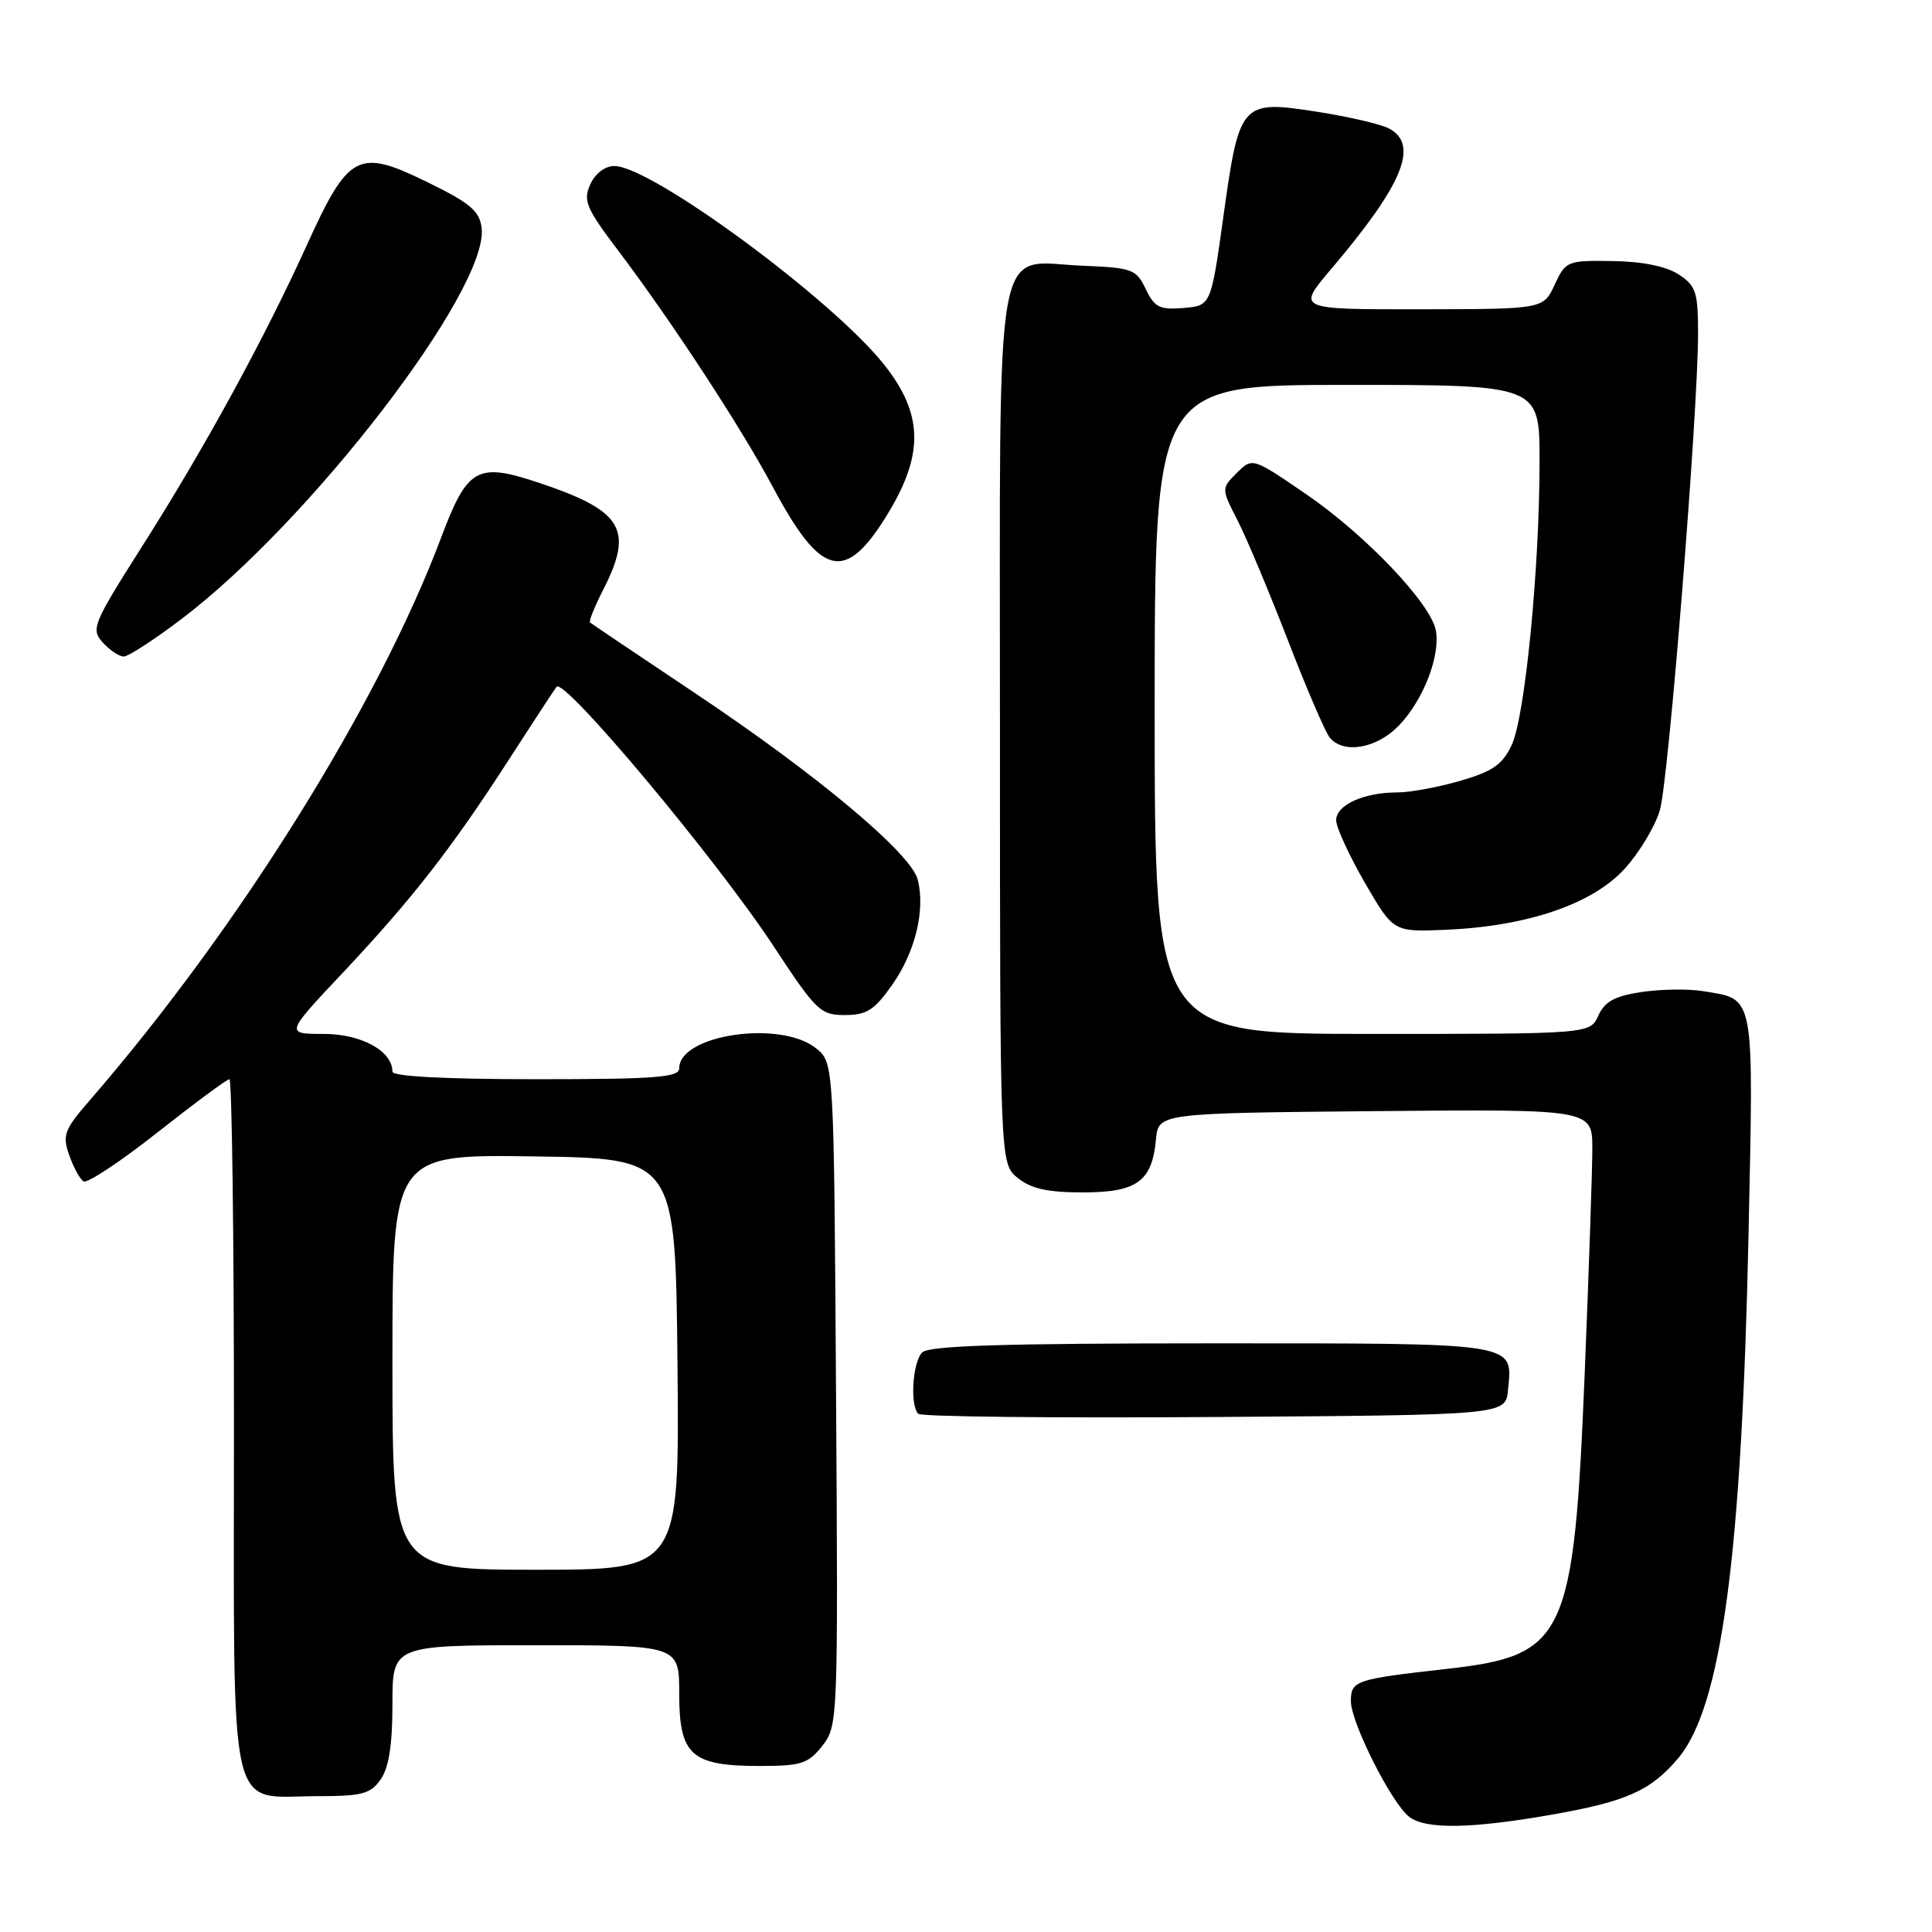 <?xml version="1.0" encoding="UTF-8" standalone="no"?>
<!DOCTYPE svg PUBLIC "-//W3C//DTD SVG 1.1//EN" "http://www.w3.org/Graphics/SVG/1.1/DTD/svg11.dtd" >
<svg xmlns="http://www.w3.org/2000/svg" xmlns:xlink="http://www.w3.org/1999/xlink" version="1.1" viewBox="0 0 256 256">
 <g >
 <path fill="currentColor"
d=" M 205.46 240.48 C 215.50 238.73 218.73 237.29 222.37 232.97 C 228.11 226.16 230.79 206.15 231.69 163.50 C 232.37 131.25 232.59 132.46 225.64 131.33 C 223.70 131.01 220.04 131.07 217.50 131.45 C 213.96 131.98 212.64 132.70 211.79 134.57 C 210.68 137.00 210.68 137.00 181.84 137.00 C 153.00 137.00 153.00 137.00 153.00 94.00 C 153.00 51.00 153.00 51.00 178.50 51.00 C 204.00 51.00 204.00 51.00 204.00 61.08 C 204.00 75.35 202.08 94.93 200.31 98.71 C 199.10 101.30 197.80 102.21 193.50 103.46 C 190.58 104.31 186.83 105.00 185.16 105.00 C 180.67 105.00 176.99 106.69 177.05 108.73 C 177.08 109.70 178.80 113.42 180.87 117.00 C 184.64 123.50 184.64 123.50 191.57 123.20 C 202.42 122.74 211.06 119.78 215.31 115.08 C 217.27 112.91 219.35 109.42 219.95 107.32 C 221.11 103.25 224.99 54.70 225.00 44.27 C 225.00 38.69 224.73 37.87 222.44 36.37 C 220.79 35.29 217.66 34.65 213.69 34.59 C 207.66 34.50 207.46 34.58 206.00 37.73 C 204.50 40.96 204.50 40.96 188.17 40.98 C 171.85 41.00 171.85 41.00 176.30 35.75 C 185.90 24.46 188.08 19.18 184.06 17.03 C 182.99 16.46 178.70 15.46 174.53 14.81 C 164.45 13.24 164.22 13.50 162.11 28.66 C 160.46 40.50 160.46 40.50 156.81 40.81 C 153.66 41.07 152.98 40.73 151.82 38.31 C 150.56 35.67 150.05 35.48 143.43 35.21 C 131.54 34.72 132.50 29.33 132.50 96.69 C 132.50 154.18 132.50 154.18 134.86 156.09 C 136.62 157.51 138.81 158.00 143.46 158.00 C 150.65 158.00 152.65 156.56 153.17 151.00 C 153.50 147.50 153.50 147.50 182.25 147.23 C 211.00 146.97 211.00 146.97 210.99 152.23 C 210.99 155.13 210.53 168.53 209.98 182.00 C 208.54 217.10 207.48 219.37 191.69 221.14 C 179.58 222.50 179.00 222.69 179.00 225.42 C 179.00 228.26 184.41 238.98 186.74 240.75 C 188.92 242.41 194.86 242.33 205.46 240.48 Z  M 50.44 235.78 C 51.53 234.23 52.00 231.20 52.00 225.78 C 52.00 218.00 52.00 218.00 71.00 218.00 C 90.00 218.00 90.00 218.00 90.00 224.44 C 90.00 232.57 91.59 234.00 100.65 234.00 C 106.18 234.00 107.08 233.71 108.96 231.33 C 111.03 228.69 111.06 228.07 110.78 184.74 C 110.50 140.82 110.50 140.82 108.14 138.91 C 103.45 135.12 90.00 137.08 90.00 141.56 C 90.00 142.76 86.89 143.00 71.00 143.00 C 59.00 143.00 52.00 142.63 52.00 142.00 C 52.00 139.26 47.88 137.00 42.90 137.00 C 37.79 137.00 37.79 137.00 45.43 128.89 C 54.66 119.07 59.87 112.38 67.53 100.50 C 70.72 95.55 73.52 91.28 73.75 91.00 C 74.78 89.77 94.94 113.87 102.50 125.37 C 108.14 133.95 108.71 134.50 111.95 134.50 C 114.85 134.50 115.86 133.85 118.23 130.48 C 121.28 126.14 122.62 120.61 121.61 116.57 C 120.73 113.08 108.27 102.64 92.00 91.78 C 84.58 86.82 78.36 82.64 78.18 82.48 C 78.00 82.32 78.79 80.37 79.93 78.14 C 84.01 70.13 82.52 67.67 71.35 63.95 C 63.22 61.24 61.94 61.97 58.45 71.24 C 50.13 93.37 31.54 123.14 11.88 145.81 C 8.51 149.70 8.24 150.40 9.17 153.06 C 9.74 154.68 10.59 156.25 11.07 156.54 C 11.55 156.84 15.97 153.92 20.88 150.04 C 25.79 146.17 30.07 143.00 30.40 143.00 C 30.73 143.00 31.00 163.67 31.00 188.94 C 31.00 242.25 30.03 238.00 42.17 238.00 C 47.98 238.00 49.10 237.70 50.44 235.78 Z  M 199.82 184.18 C 200.43 177.83 201.53 178.00 160.58 178.00 C 133.00 178.00 123.09 178.31 122.20 179.20 C 120.92 180.48 120.55 186.22 121.68 187.34 C 122.05 187.72 139.71 187.91 160.93 187.76 C 199.50 187.50 199.50 187.50 199.82 184.18 Z  M 185.39 96.11 C 188.61 92.75 190.89 86.85 190.25 83.51 C 189.56 79.92 180.87 70.80 173.01 65.44 C 165.95 60.61 165.95 60.61 163.88 62.67 C 161.82 64.73 161.82 64.73 164.01 69.01 C 165.21 71.36 168.20 78.51 170.67 84.88 C 173.13 91.26 175.62 97.04 176.20 97.74 C 178.04 99.96 182.45 99.18 185.39 96.11 Z  M 24.00 82.06 C 41.12 69.11 64.75 38.35 63.82 30.24 C 63.55 27.95 62.36 26.94 56.56 24.10 C 47.43 19.64 46.19 20.30 40.62 32.56 C 34.96 45.00 27.11 59.37 18.86 72.35 C 12.28 82.72 12.02 83.36 13.62 85.14 C 14.55 86.16 15.80 87.00 16.40 86.99 C 17.01 86.99 20.42 84.77 24.00 82.06 Z  M 117.75 67.89 C 122.44 60.09 122.29 54.81 117.17 48.34 C 110.33 39.69 86.31 22.00 81.41 22.00 C 80.17 22.00 78.87 22.98 78.22 24.42 C 77.24 26.58 77.65 27.56 81.89 33.17 C 89.01 42.60 98.17 56.59 102.39 64.50 C 108.86 76.64 112.05 77.34 117.75 67.89 Z  M 52.00 180.48 C 52.00 152.96 52.00 152.96 70.75 153.23 C 89.50 153.50 89.50 153.50 89.77 180.75 C 90.03 208.00 90.03 208.00 71.02 208.00 C 52.00 208.00 52.00 208.00 52.00 180.48 Z "/>
</g>
</svg>